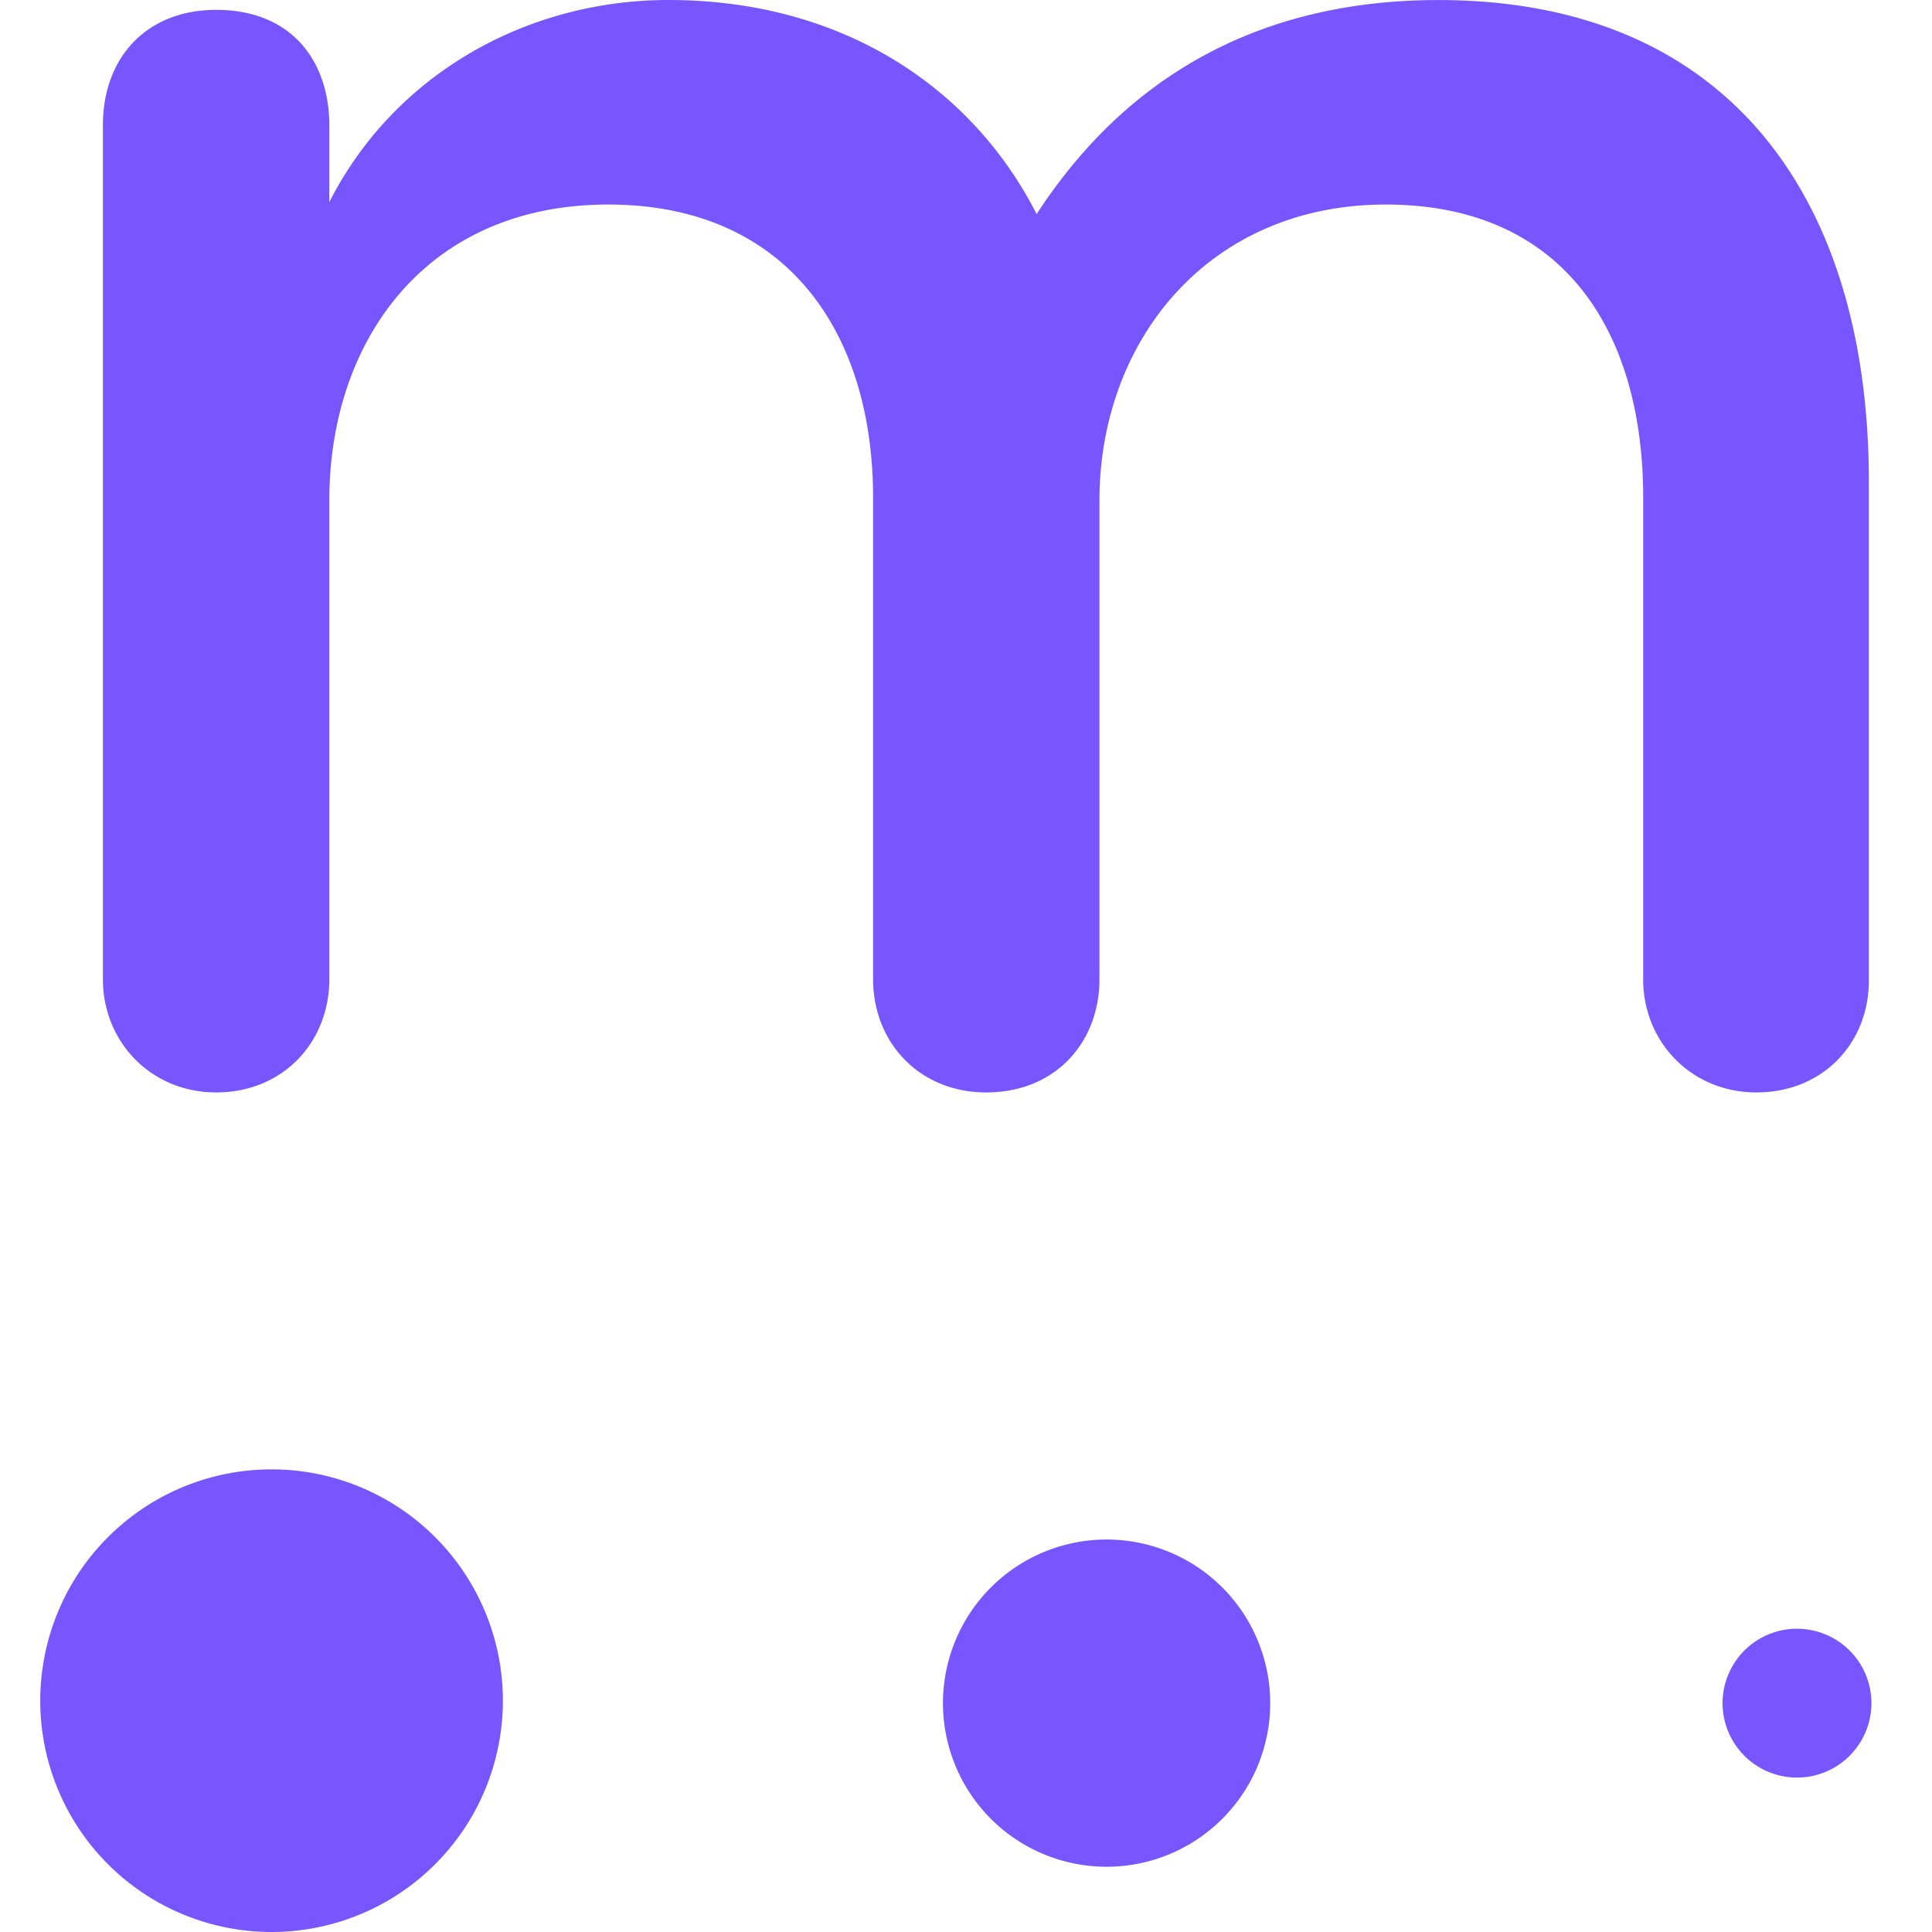 <svg xmlns="http://www.w3.org/2000/svg" fill="none" viewBox="0 0 48 48"><path fill="#7856FF" fill-rule="evenodd" d="M40.824 24.33c0 1.559 1.2 2.811 2.812 2.811 1.674 0 2.813-1.252 2.795-2.812V11.96c0-7-3.46-11.959-10.697-11.959-4.24 0-7.648 1.735-9.979 5.318C24.143 2.155 20.911 0 16.61 0c-3.53 0-6.816 1.849-8.428 5.02V3.11c0-1.55-.902-2.865-2.812-2.865-1.735 0-2.813 1.192-2.813 2.865v21.22c0 1.559 1.2 2.811 2.813 2.811 1.673 0 2.812-1.261 2.812-2.812V12.432c0-3.943 2.383-7.35 6.93-7.35 4.424 0 6.58 3.162 6.58 7.288v11.96c0 1.559 1.138 2.811 2.812 2.811 1.734 0 2.812-1.261 2.812-2.812V12.432c0-3.943 2.69-7.35 7.114-7.35 4.424 0 6.395 3.162 6.395 7.288v11.96Zm-28.33 17.923a5.747 5.747 0 1 1-11.494 0 5.747 5.747 0 0 1 11.494 0Zm19.064.061a4.065 4.065 0 1 1-8.13 0 4.065 4.065 0 0 1 8.13 0Zm13.045 1.849a1.849 1.849 0 1 0 0-3.697 1.849 1.849 0 0 0 0 3.697Z" clip-rule="evenodd"/></svg>